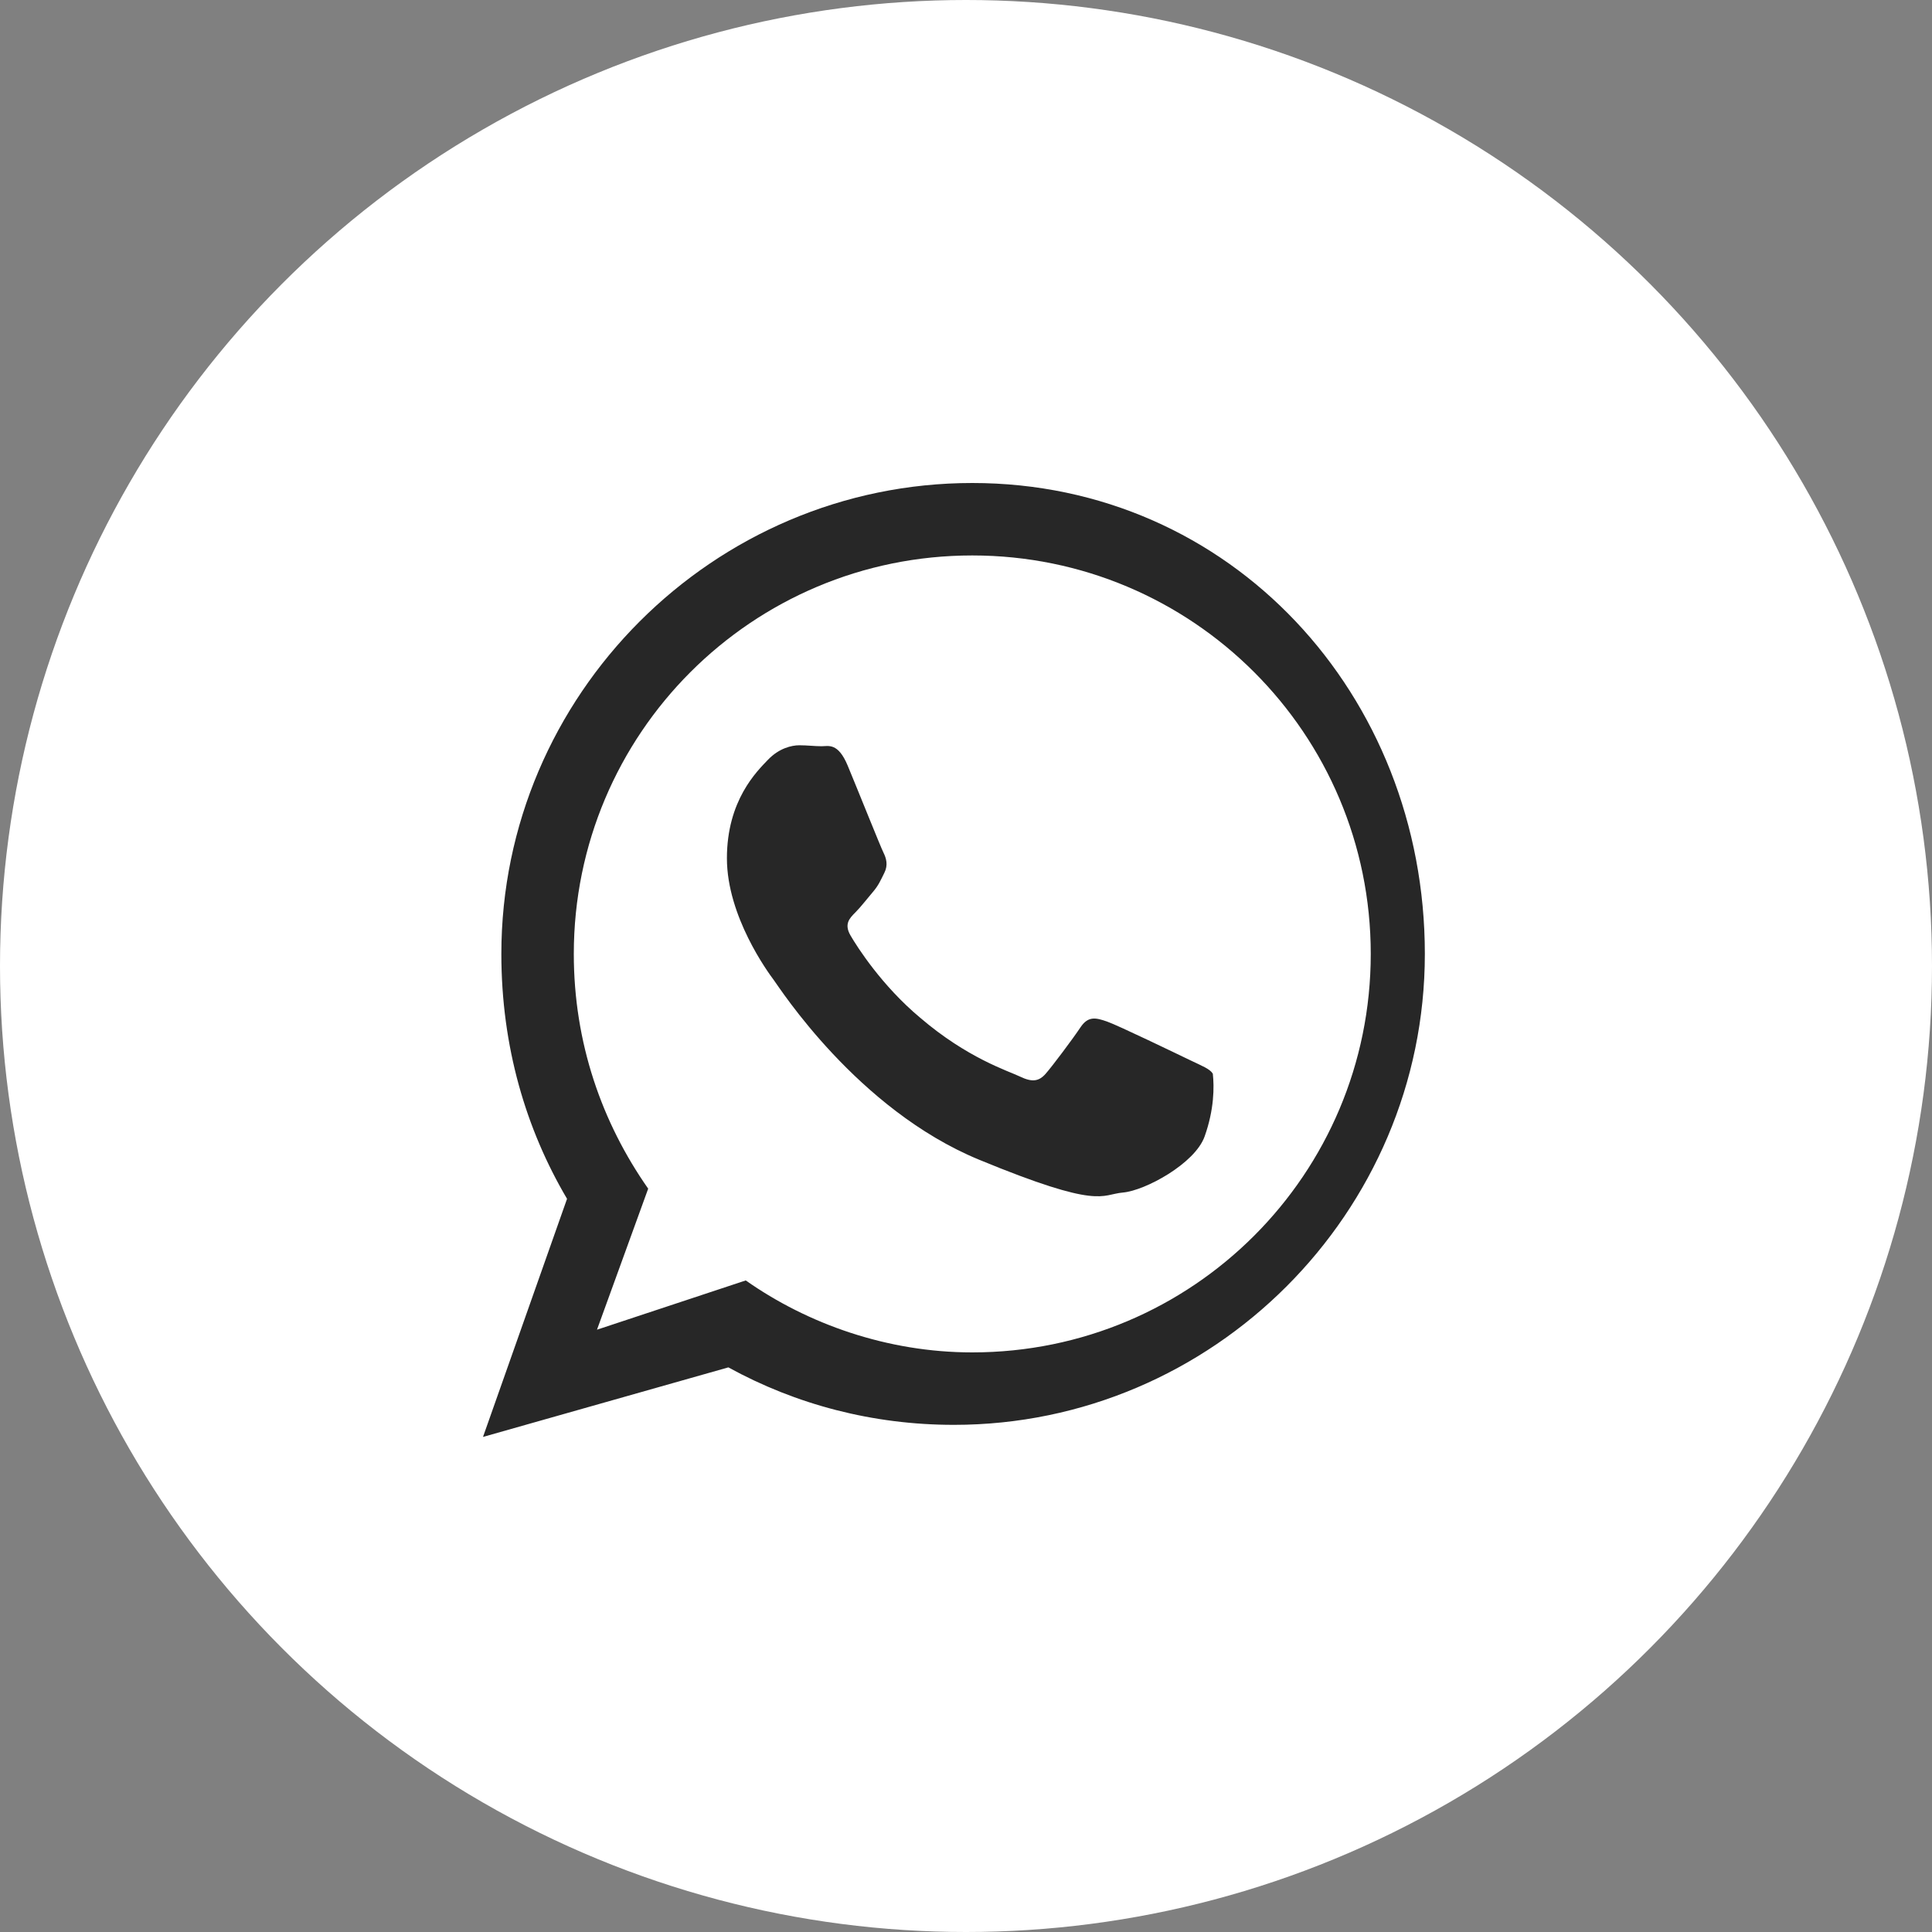 <?xml version="1.0" encoding="iso-8859-1"?>
<!-- Uploaded to: SVG Repo, www.svgrepo.com, Generator: SVG Repo Mixer Tools -->
<!DOCTYPE svg PUBLIC "-//W3C//DTD SVG 1.1//EN" "http://www.w3.org/Graphics/SVG/1.1/DTD/svg11.dtd">
<svg width="32" height="32" viewBox="0 0 32 32" fill="none" xmlns="http://www.w3.org/2000/svg">
<rect x="0" y="0" width="32" height="32" fill="#808080" stroke="none"/>
<circle cx="16" cy="16" r="16" fill="white"/>
<path d="M23.6 15.8C23.6 20.088 20.088 23.6 15.8 23.6C14.456 23.6 13.184 23.264 12.064 22.648L8 23.8L9.392 19.856C8.712 18.704 8.304 17.336 8.304 15.8C8.304 11.512 11.816 8 16.104 8C20.392 8 23.6 11.512 23.6 15.8ZM16.104 9.2C12.456 9.2 9.504 12.152 9.504 15.8C9.504 17.272 9.968 18.592 10.736 19.688L9.888 22.024L12.352 21.208C13.376 21.928 14.696 22.4 16.104 22.4C19.752 22.4 22.704 19.448 22.704 15.8C22.704 12.152 19.752 9.2 16.104 9.2ZM20.088 17.784C20.04 17.704 19.912 17.656 19.712 17.56C19.512 17.464 18.52 16.984 18.336 16.92C18.152 16.856 18.024 16.824 17.896 17.016C17.768 17.208 17.432 17.656 17.32 17.784C17.208 17.912 17.096 17.928 16.896 17.832C16.696 17.736 16.024 17.528 15.24 16.856C14.608 16.328 14.2 15.688 14.088 15.496C13.976 15.304 14.072 15.208 14.168 15.112C14.256 15.024 14.36 14.888 14.456 14.776C14.552 14.664 14.584 14.584 14.648 14.456C14.712 14.328 14.68 14.216 14.632 14.12C14.584 14.024 14.2 13.064 14.04 12.68C13.88 12.296 13.72 12.36 13.608 12.36C13.496 12.36 13.368 12.344 13.24 12.344C13.112 12.344 12.904 12.392 12.72 12.584C12.536 12.776 12.04 13.256 12.04 14.216C12.04 15.176 12.72 16.104 12.816 16.232C12.912 16.36 14.2 18.376 16.216 19.208C18.232 20.04 18.232 19.784 18.6 19.752C18.968 19.72 19.792 19.272 19.952 18.824C20.112 18.376 20.112 18 20.088 17.784Z" fill="#272727"/>
</svg>